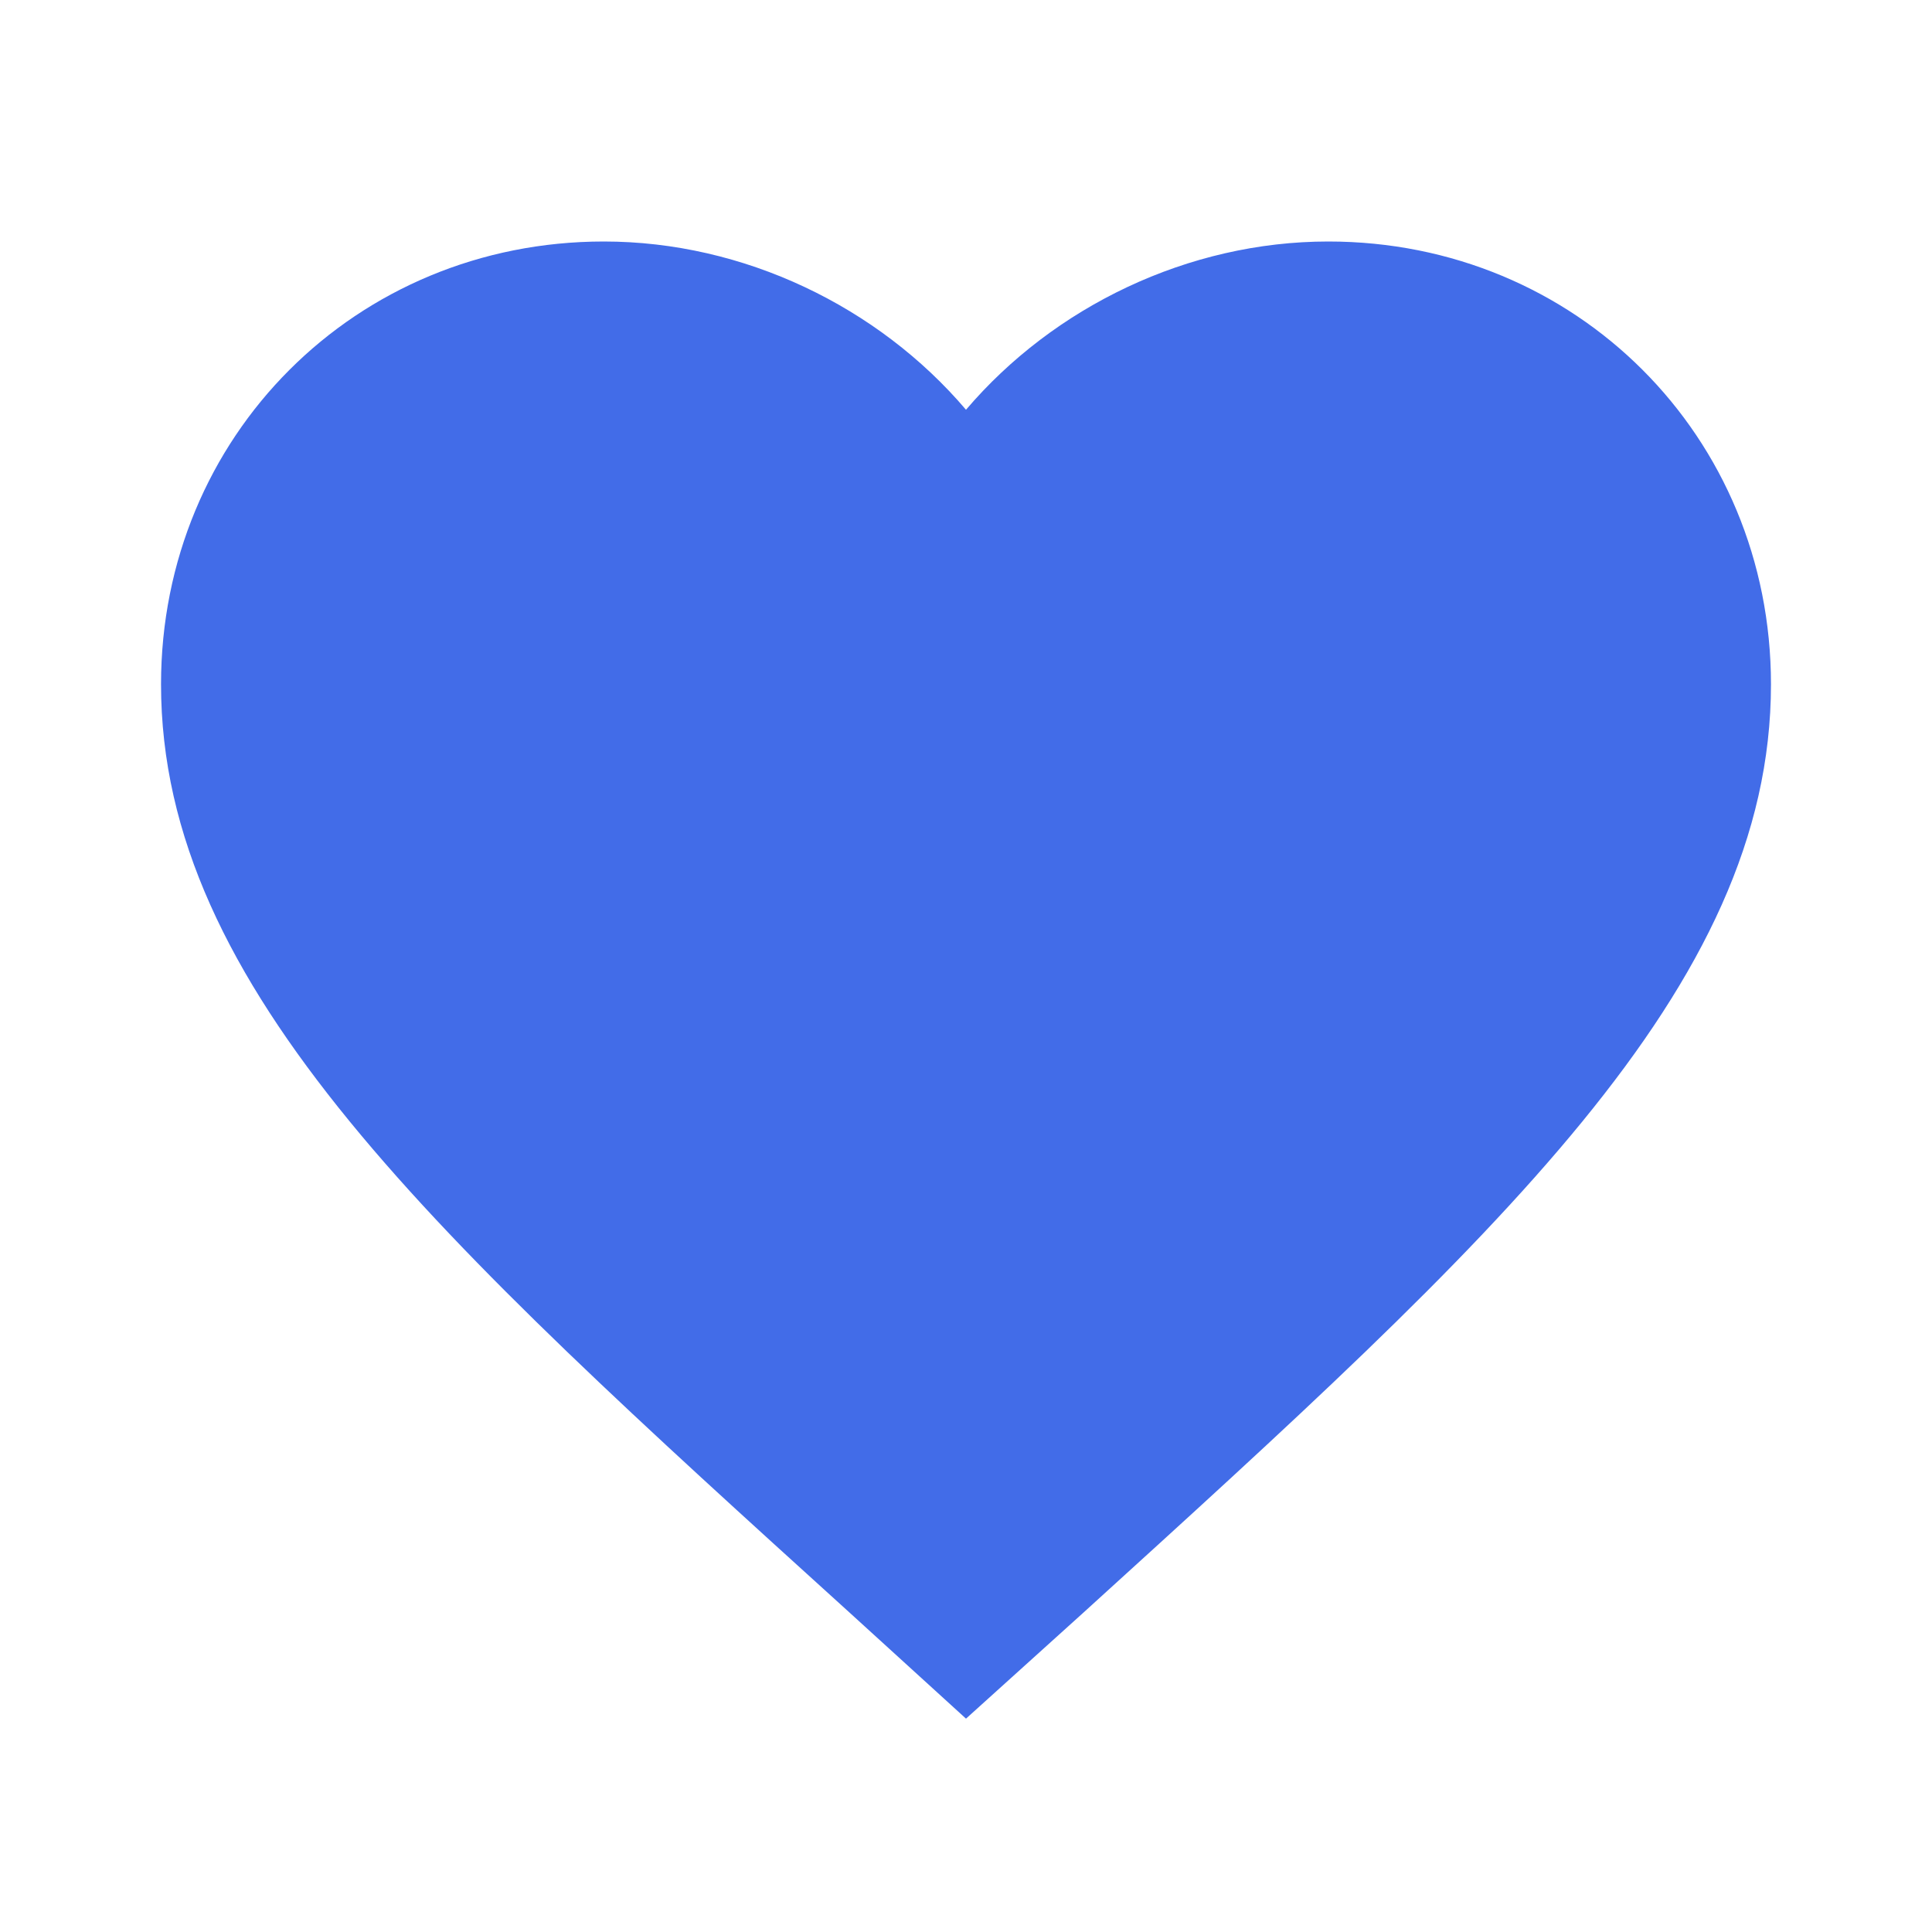 <svg width="23" height="23" viewBox="0 0 23 23" fill="none" xmlns="http://www.w3.org/2000/svg">
<path d="M11.5 20.46L10.111 19.195C5.175 14.72 1.917 11.768 1.917 8.146C1.917 5.194 4.236 2.875 7.188 2.875C8.855 2.875 10.456 3.651 11.5 4.878C12.545 3.651 14.145 2.875 15.813 2.875C18.764 2.875 21.083 5.194 21.083 8.146C21.083 11.768 17.825 14.72 12.89 19.205L11.5 20.46Z" fill="#426CE8"/>
</svg>
